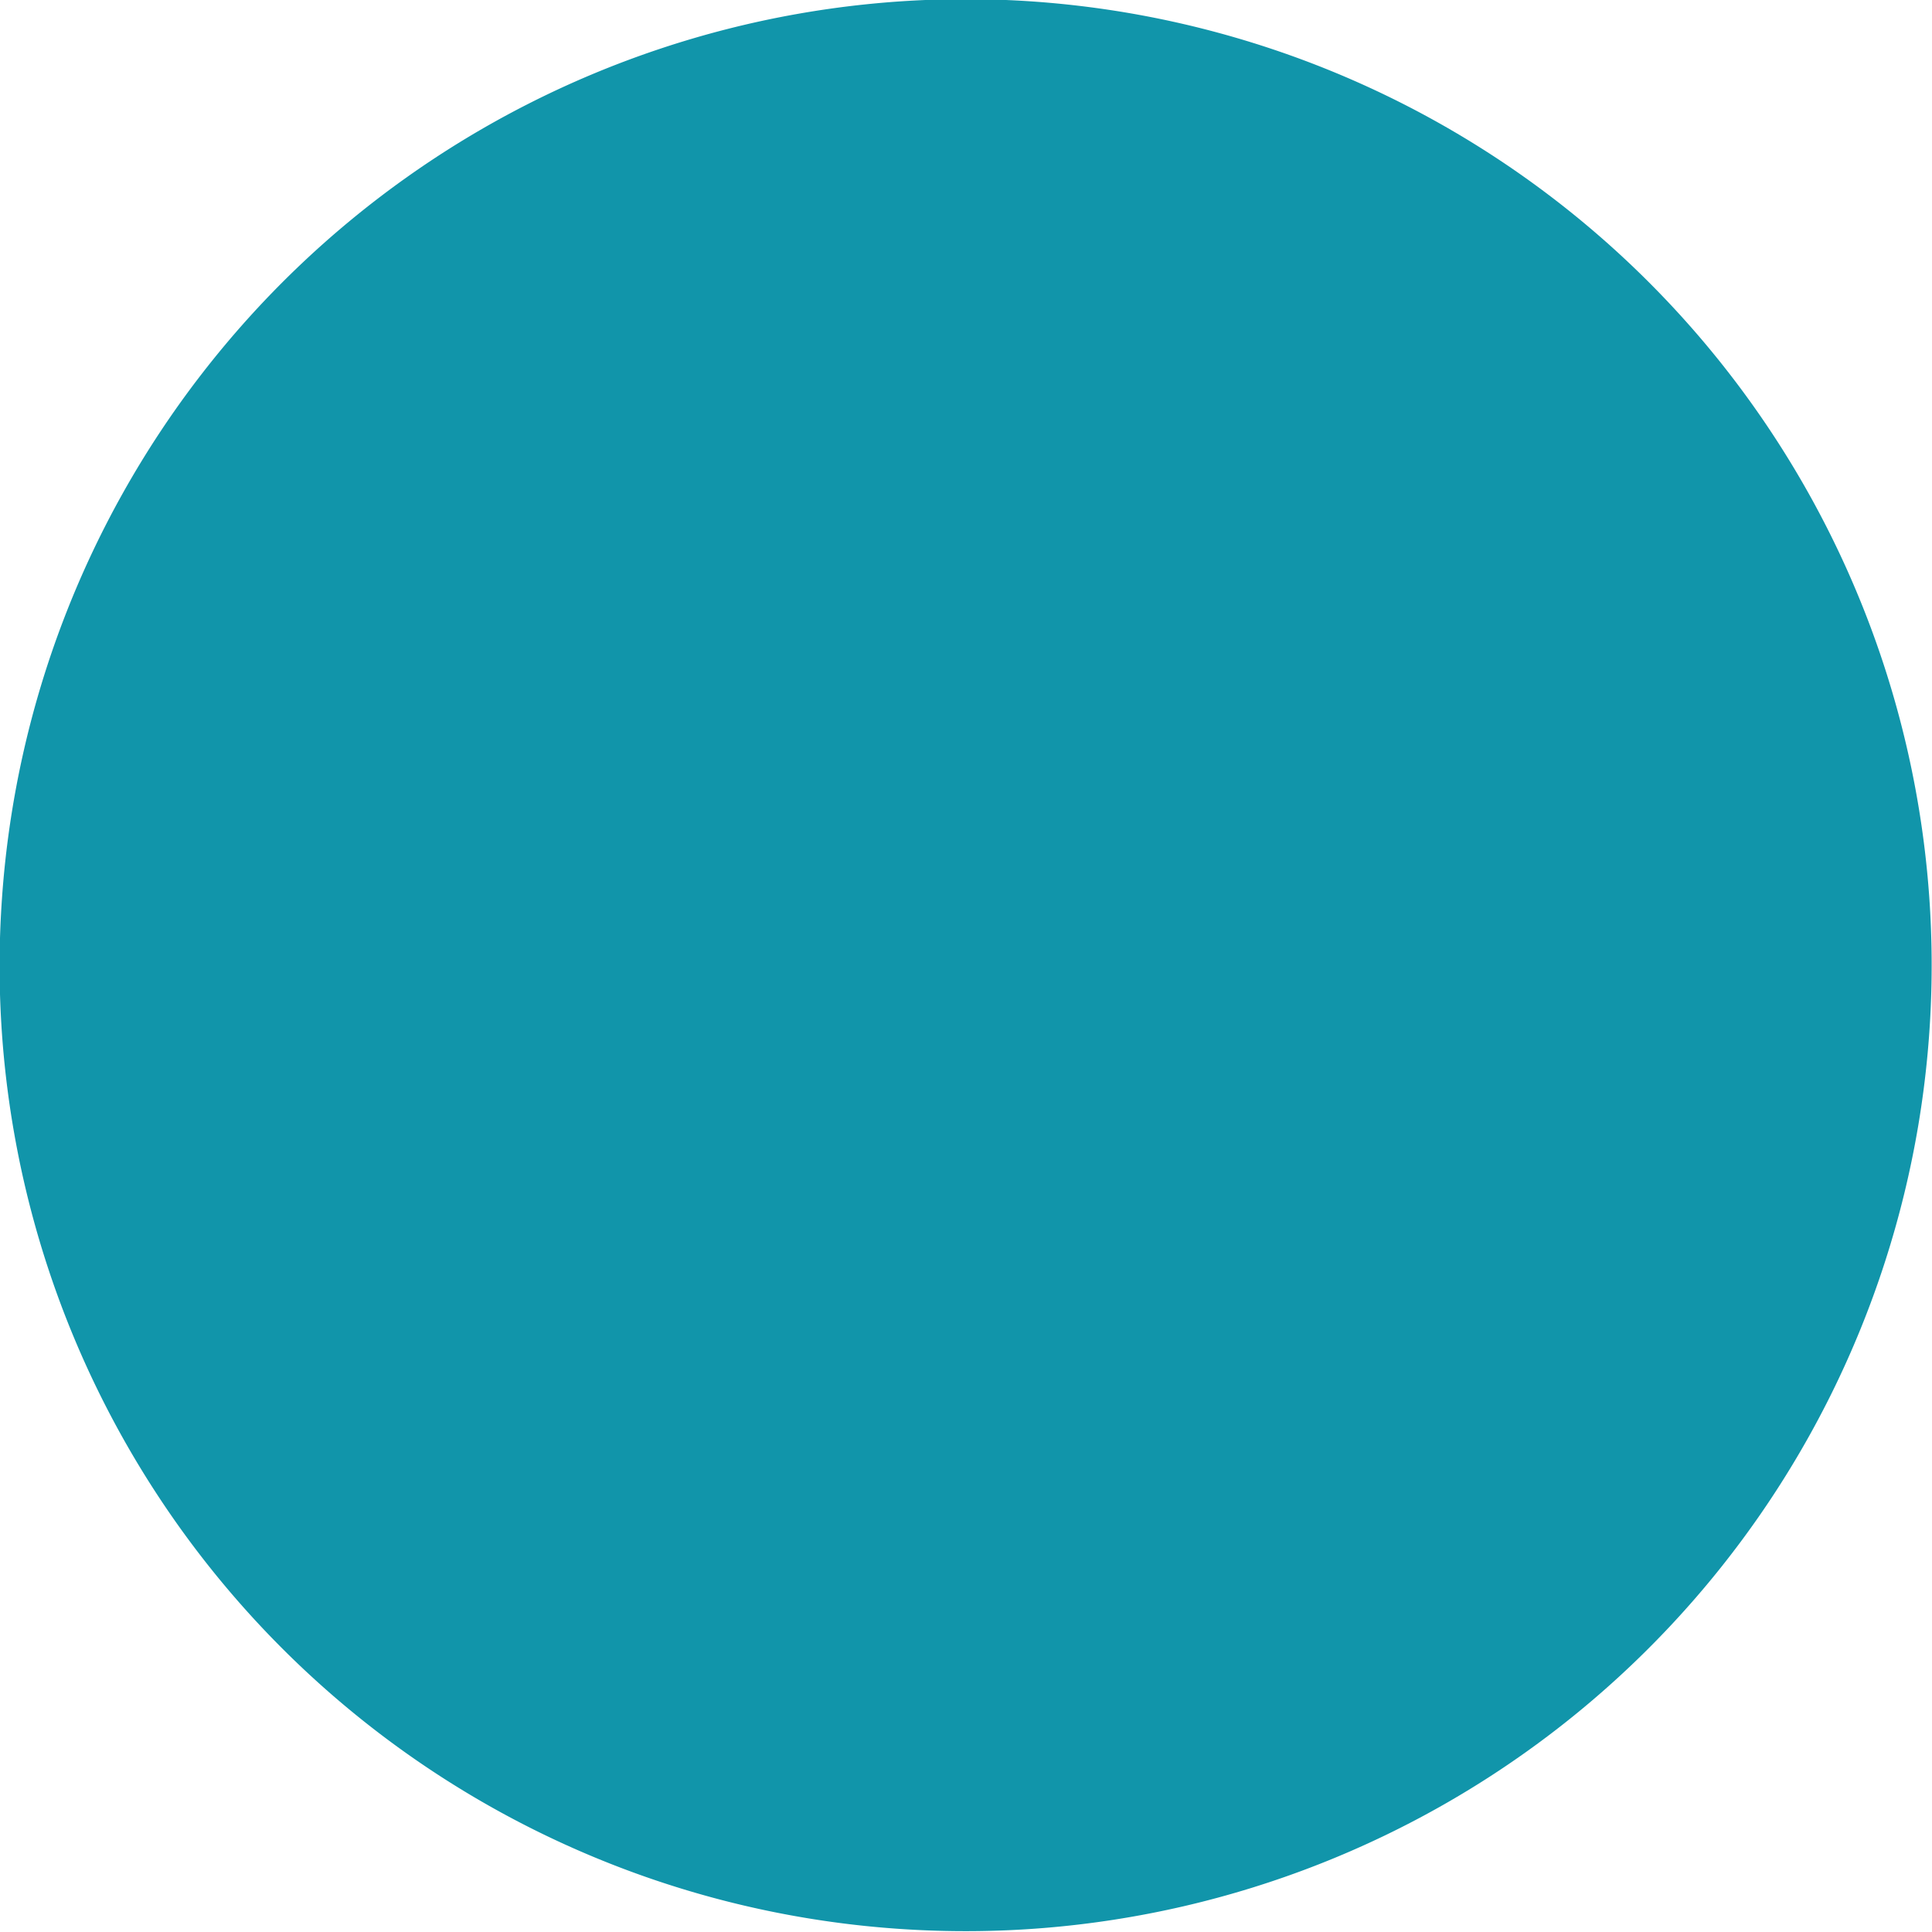 <svg xmlns="http://www.w3.org/2000/svg" width="1.934" height="1.934" viewBox="0 0 1.934 1.934"><defs><style>.a{fill:#1195aa;}</style></defs><path class="a" d="M990.987,436.612a.967.967,0,1,1,.9,1.032A.966.966,0,0,1,990.987,436.612Z" transform="translate(-990.985 -435.713)"/></svg>